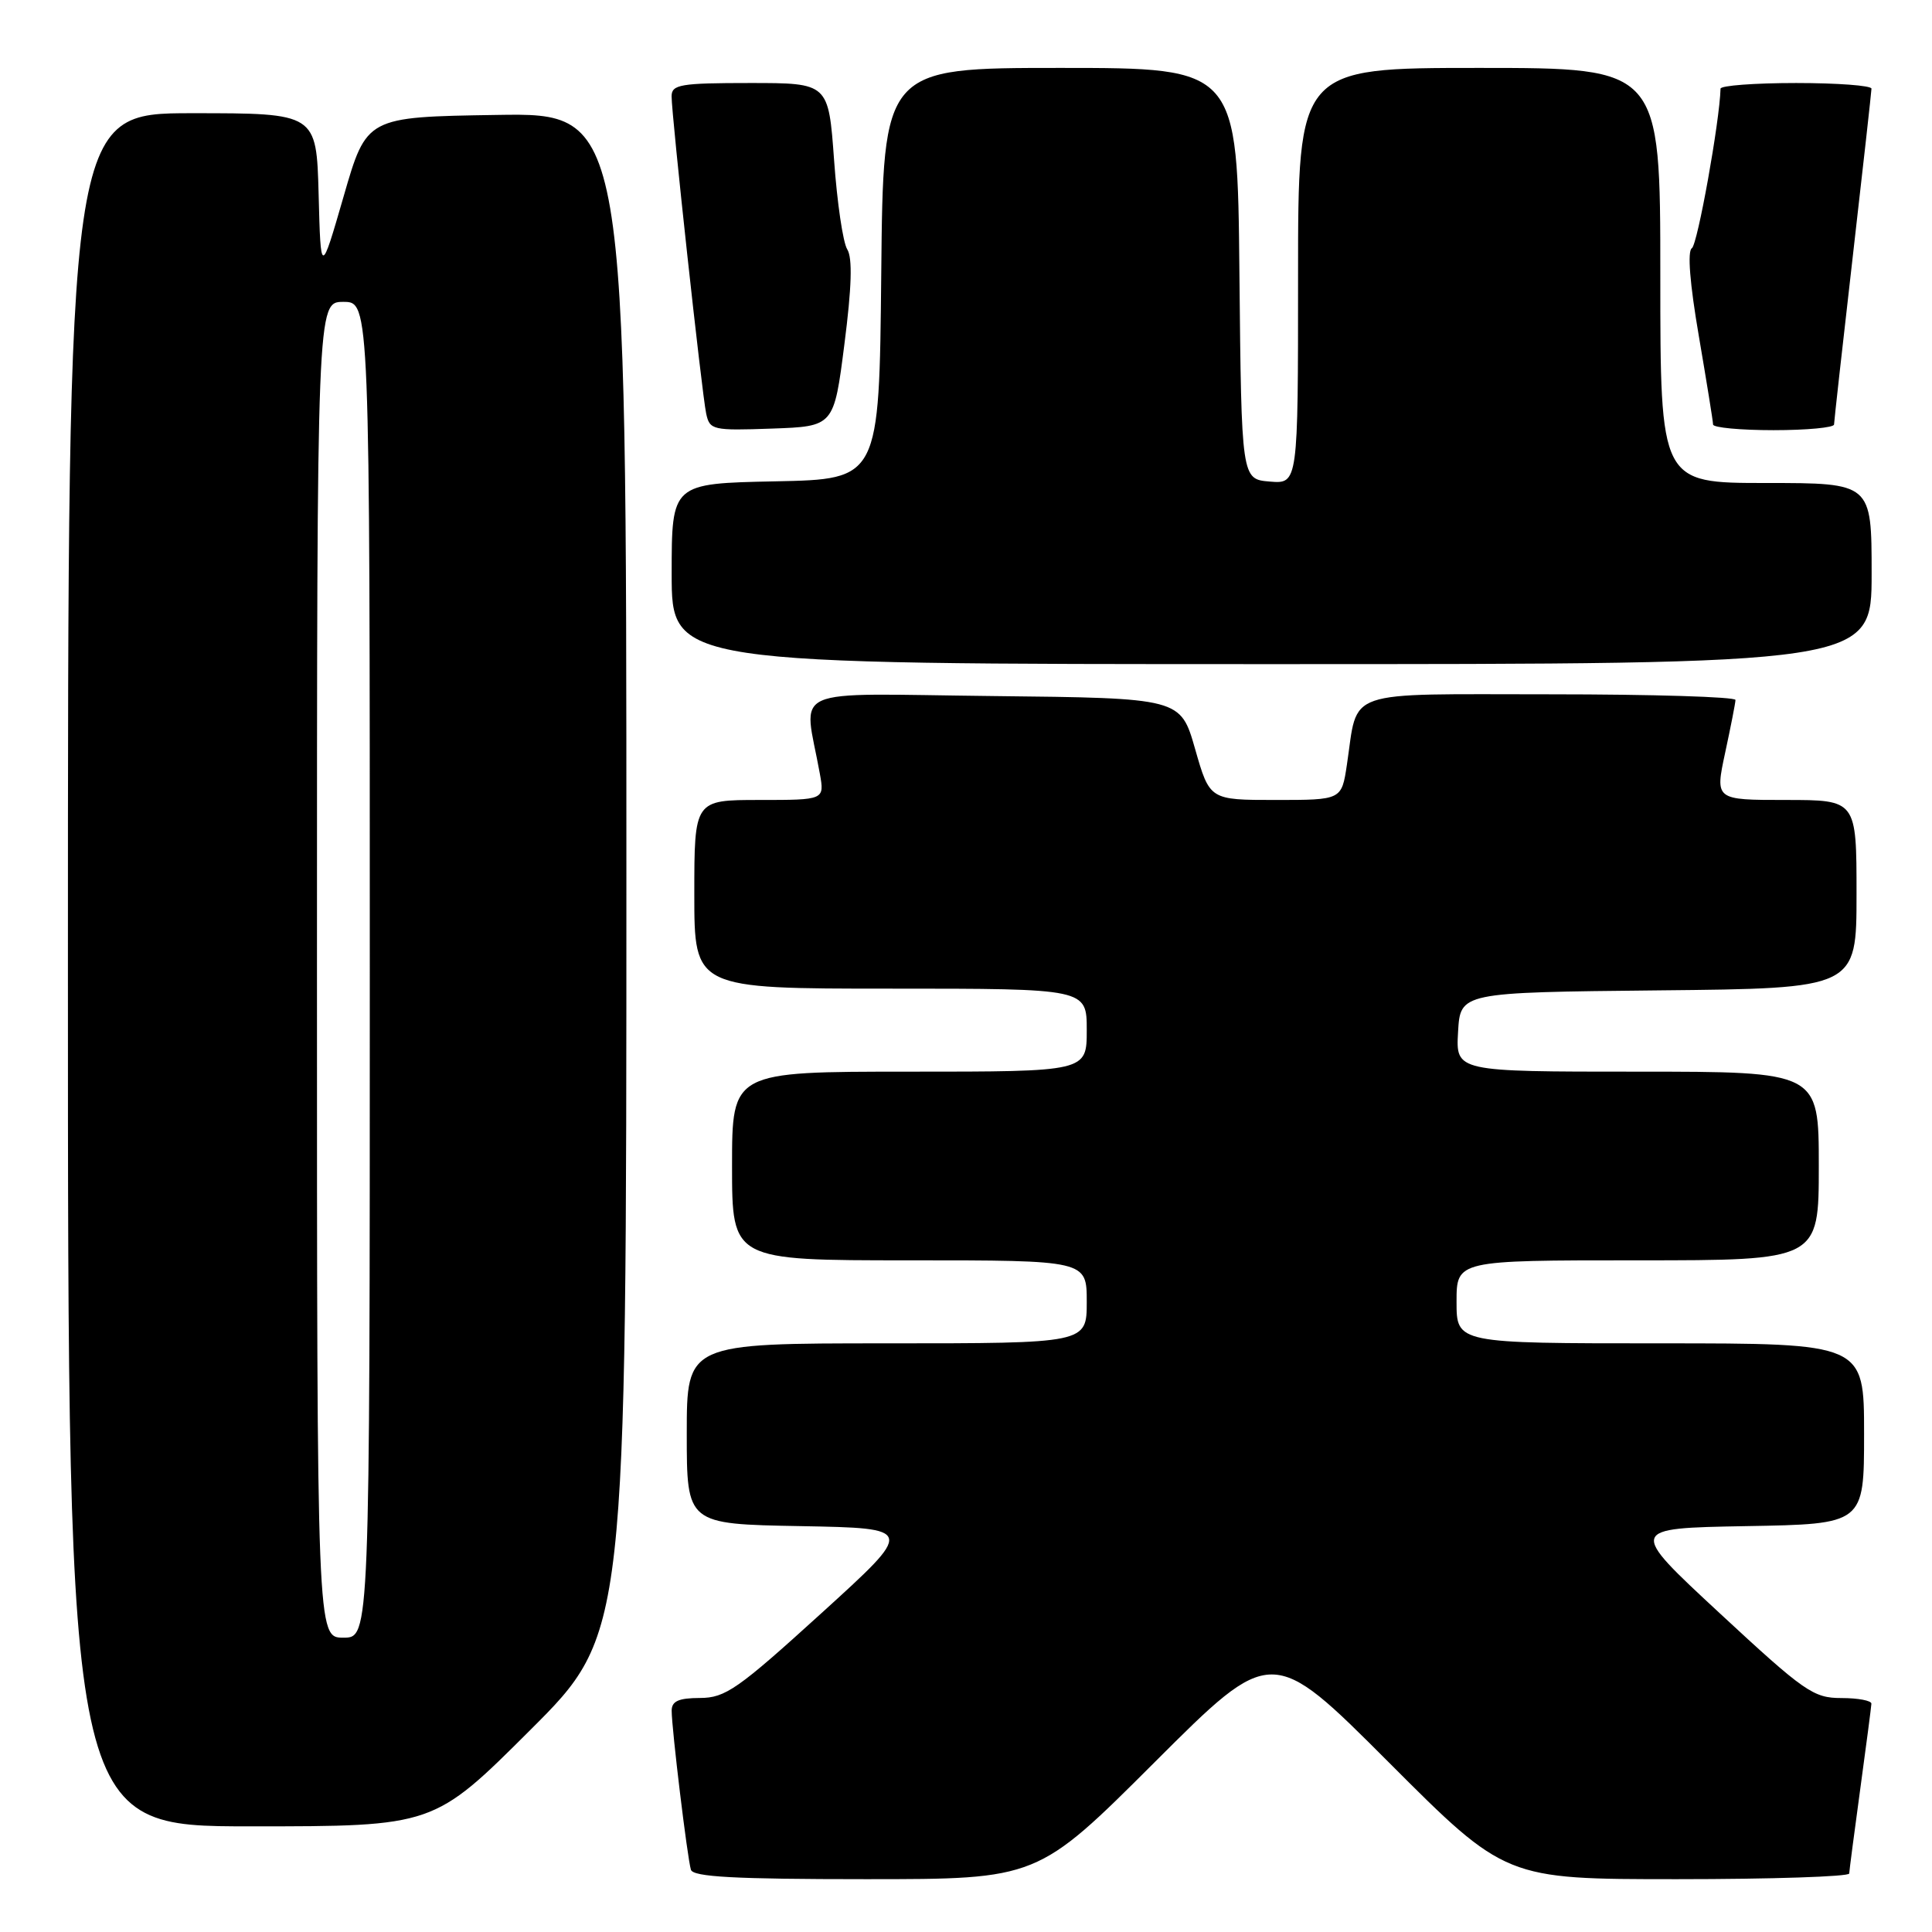 <?xml version="1.0" encoding="UTF-8" standalone="no"?>
<!DOCTYPE svg PUBLIC "-//W3C//DTD SVG 1.1//EN" "http://www.w3.org/Graphics/SVG/1.1/DTD/svg11.dtd" >
<svg xmlns="http://www.w3.org/2000/svg" xmlns:xlink="http://www.w3.org/1999/xlink" version="1.1" viewBox="0 0 256 256">
 <g >
 <path fill="currentColor"
d=" M 153.00 233.50 C 168.52 218.00 168.52 218.00 184.00 233.50 C 199.48 249.00 199.48 249.00 222.24 249.00 C 234.76 249.00 245.01 248.66 245.03 248.25 C 245.05 247.84 245.71 242.78 246.50 237.00 C 247.29 231.22 247.95 226.16 247.97 225.75 C 247.99 225.34 246.20 225.00 244.00 225.00 C 240.28 225.00 239.12 224.19 227.86 213.75 C 215.73 202.50 215.73 202.50 231.37 202.22 C 247.00 201.95 247.00 201.95 247.00 189.97 C 247.00 178.00 247.00 178.00 220.00 178.00 C 193.00 178.00 193.00 178.00 193.00 172.50 C 193.00 167.00 193.00 167.00 217.00 167.00 C 241.00 167.00 241.00 167.00 241.00 154.50 C 241.00 142.00 241.00 142.00 216.95 142.00 C 192.90 142.00 192.90 142.00 193.20 136.75 C 193.50 131.50 193.50 131.50 219.75 131.23 C 246.00 130.97 246.00 130.97 246.00 118.48 C 246.00 106.00 246.00 106.00 236.62 106.00 C 227.25 106.00 227.25 106.00 228.59 99.75 C 229.33 96.31 229.95 93.16 229.96 92.75 C 229.98 92.34 218.96 92.00 205.48 92.00 C 177.62 92.00 180.00 91.18 178.47 101.34 C 177.77 106.00 177.77 106.00 169.03 106.00 C 160.29 106.00 160.29 106.00 158.36 99.25 C 156.43 92.50 156.43 92.50 131.58 92.23 C 103.80 91.93 106.51 90.72 108.63 102.50 C 109.26 106.00 109.26 106.00 100.63 106.00 C 92.00 106.00 92.00 106.00 92.00 118.50 C 92.00 131.00 92.00 131.00 118.00 131.00 C 144.00 131.00 144.00 131.00 144.00 136.50 C 144.00 142.00 144.00 142.00 120.50 142.00 C 97.00 142.00 97.00 142.00 97.00 154.50 C 97.00 167.00 97.00 167.00 120.50 167.00 C 144.00 167.00 144.00 167.00 144.00 172.50 C 144.00 178.00 144.00 178.00 117.50 178.00 C 91.00 178.00 91.00 178.00 91.00 189.97 C 91.00 201.95 91.00 201.95 106.11 202.22 C 121.23 202.50 121.23 202.50 108.86 213.74 C 97.75 223.84 96.12 224.98 92.75 224.99 C 89.91 225.00 89.00 225.41 89.00 226.68 C 89.00 229.05 91.08 246.24 91.55 247.75 C 91.84 248.70 97.36 249.00 114.71 249.00 C 137.48 249.00 137.48 249.00 153.00 233.50 Z  M 70.24 229.26 C 83.00 216.53 83.00 216.53 83.00 115.74 C 83.00 14.95 83.00 14.95 65.79 15.23 C 48.57 15.50 48.57 15.50 45.54 26.00 C 42.50 36.50 42.50 36.50 42.22 25.75 C 41.93 15.00 41.93 15.00 25.47 15.00 C 9.00 15.00 9.00 15.00 9.00 128.50 C 9.00 242.00 9.00 242.00 33.24 242.00 C 57.47 242.00 57.47 242.00 70.24 229.26 Z  M 248.00 76.00 C 248.00 64.00 248.00 64.00 234.00 64.00 C 220.00 64.00 220.00 64.00 220.00 36.50 C 220.00 9.00 220.00 9.00 196.00 9.00 C 172.00 9.00 172.00 9.00 172.00 36.56 C 172.00 64.12 172.00 64.12 168.25 63.81 C 164.50 63.50 164.50 63.50 164.23 36.25 C 163.97 9.00 163.97 9.00 140.50 9.00 C 117.03 9.00 117.03 9.00 116.77 36.25 C 116.50 63.50 116.50 63.50 102.75 63.78 C 89.00 64.06 89.00 64.06 89.00 76.03 C 89.00 88.00 89.00 88.00 168.50 88.00 C 248.00 88.00 248.00 88.00 248.00 76.00 Z  M 111.89 45.59 C 112.86 38.06 112.97 34.18 112.27 33.05 C 111.70 32.16 110.92 26.83 110.52 21.21 C 109.78 11.00 109.78 11.00 99.39 11.00 C 90.16 11.00 89.00 11.20 88.99 12.75 C 88.98 15.25 92.99 52.05 93.57 54.79 C 94.04 56.98 94.41 57.07 102.28 56.79 C 110.50 56.50 110.50 56.50 111.89 45.59 Z  M 243.02 56.25 C 243.03 55.84 244.14 45.83 245.50 34.00 C 246.86 22.17 247.97 12.16 247.98 11.75 C 247.99 11.34 243.50 11.00 238.00 11.00 C 232.50 11.00 227.99 11.34 227.98 11.75 C 227.87 16.06 224.93 32.43 224.18 32.89 C 223.57 33.27 223.91 37.58 225.10 44.50 C 226.13 50.55 226.99 55.84 226.99 56.25 C 227.00 56.66 230.60 57.00 235.00 57.00 C 239.40 57.00 243.01 56.66 243.02 56.25 Z  M 42.00 128.50 C 42.00 40.00 42.00 40.00 45.50 40.00 C 49.00 40.00 49.00 40.00 49.00 128.50 C 49.00 217.00 49.00 217.00 45.50 217.00 C 42.00 217.00 42.00 217.00 42.00 128.50 Z "/>
</g>
</svg>